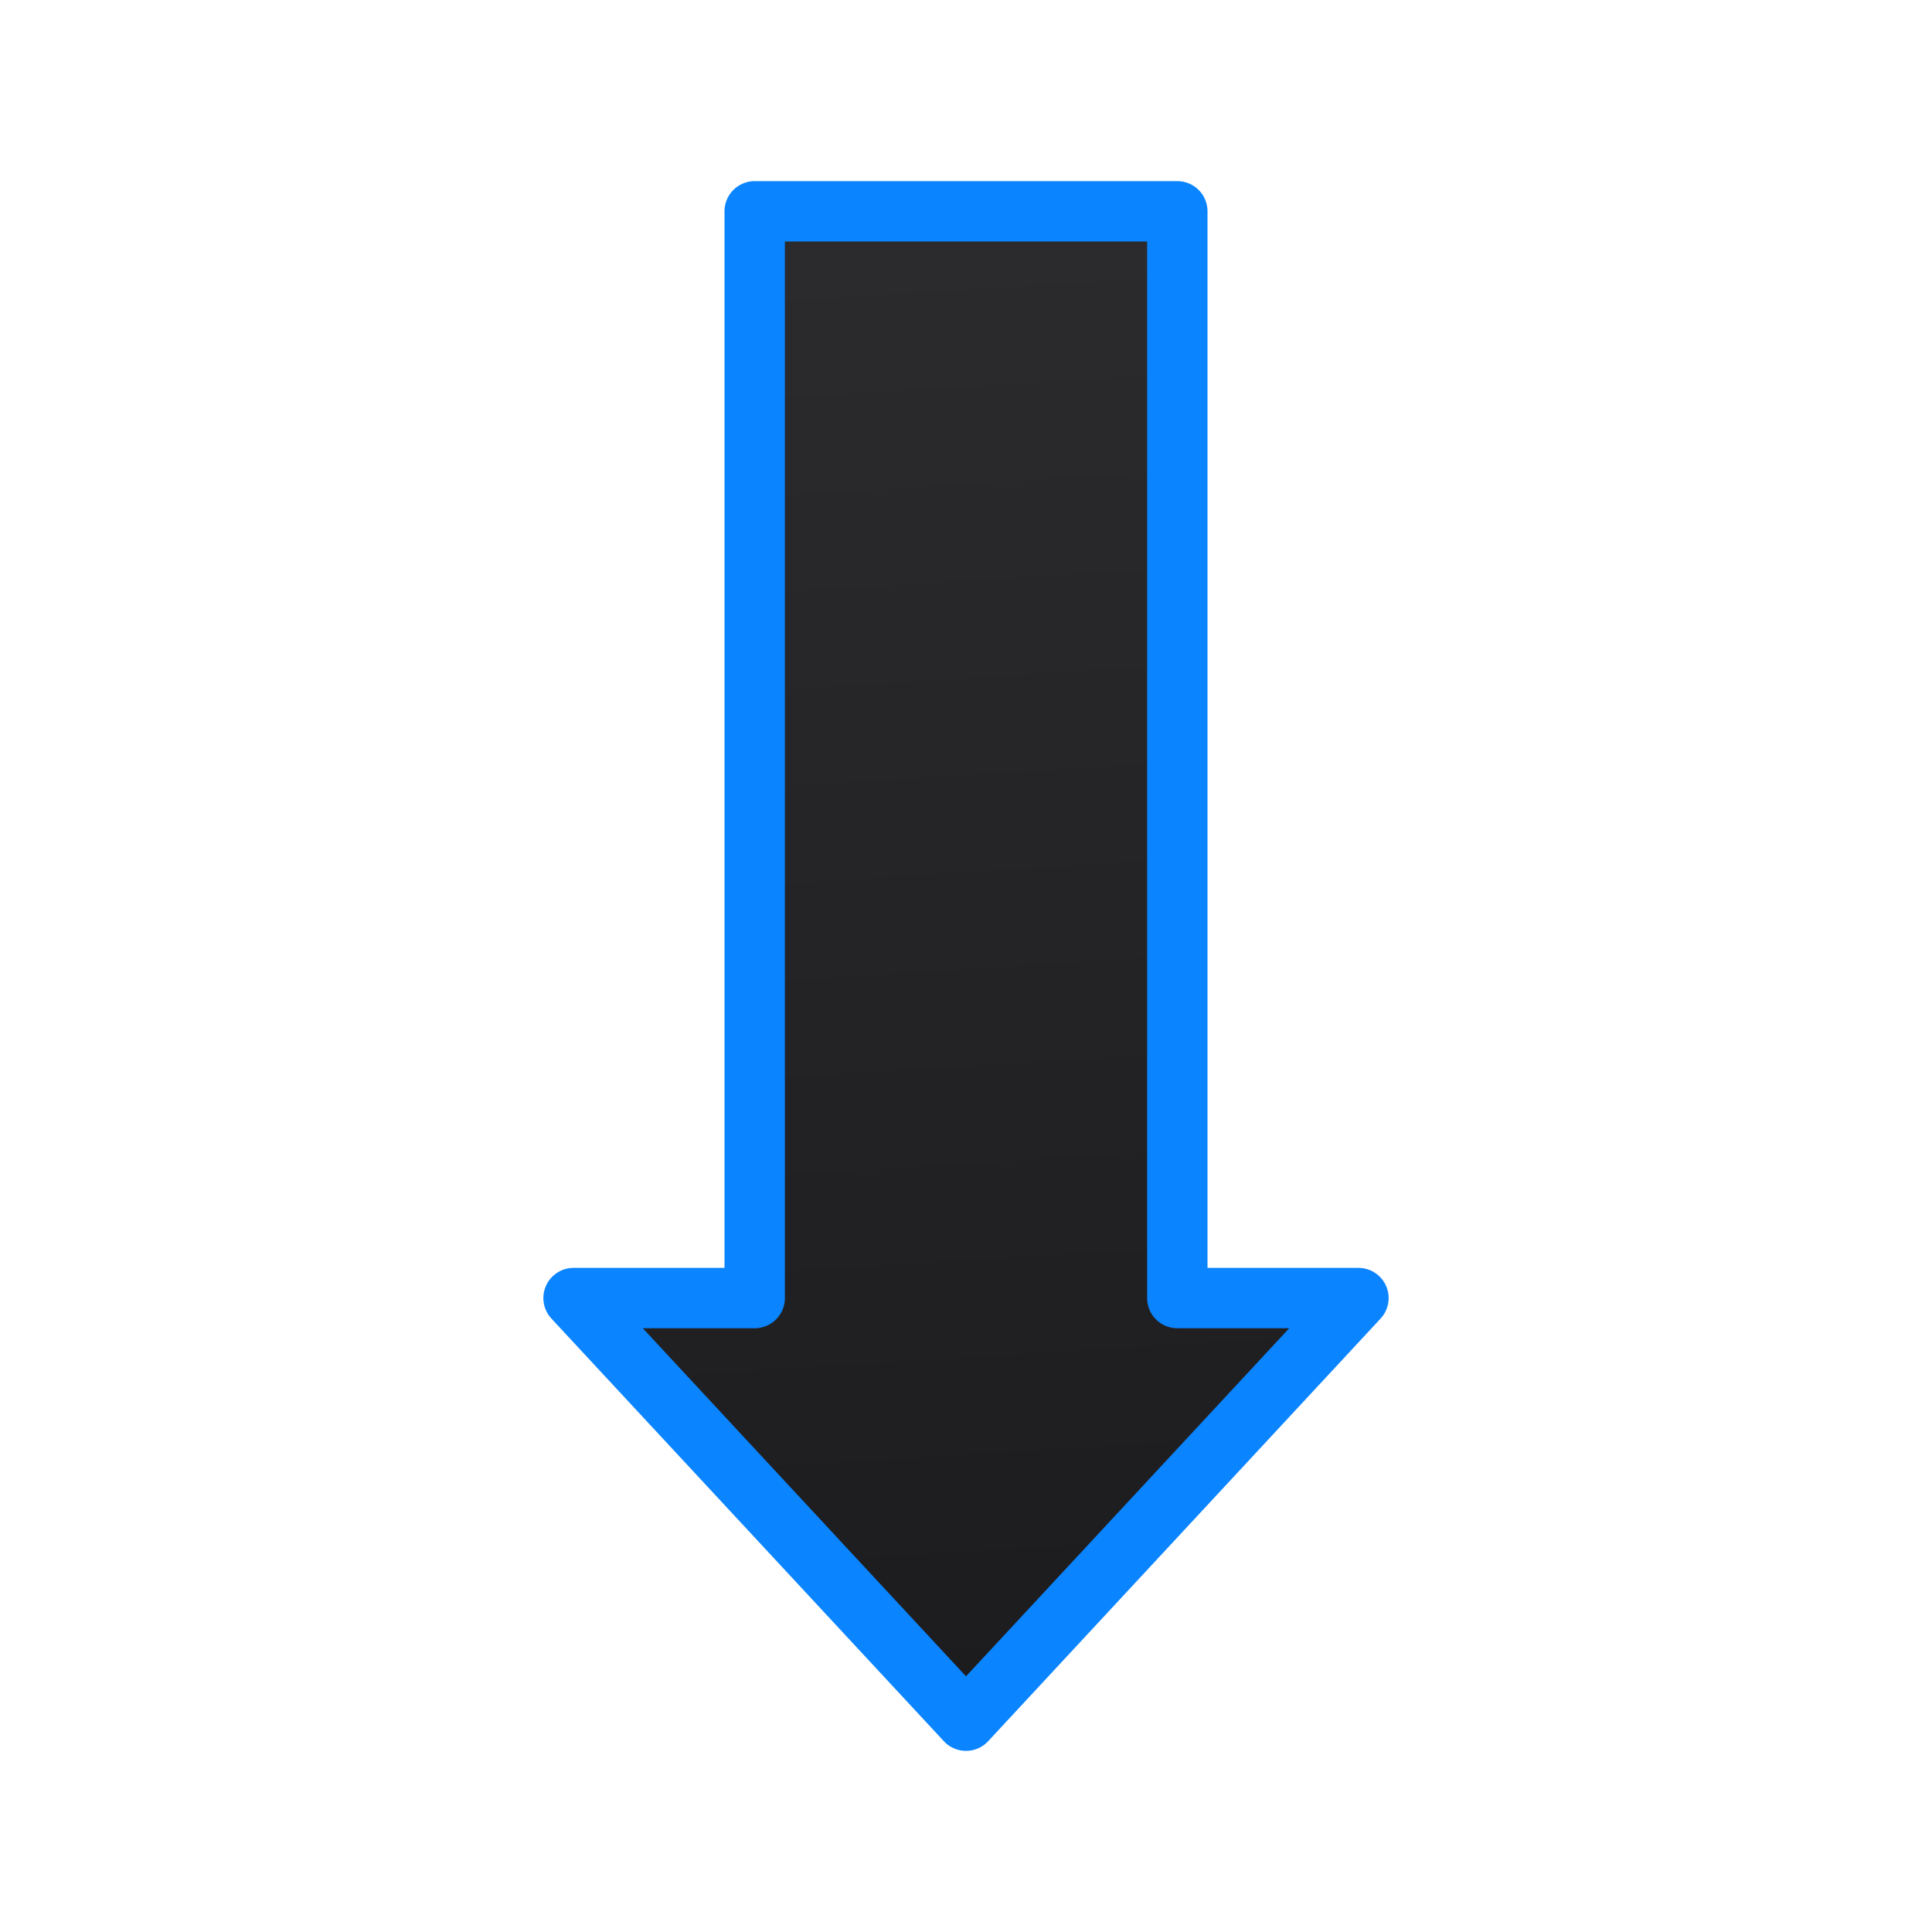 <svg viewBox="0 0 32 32" xmlns="http://www.w3.org/2000/svg" xmlns:xlink="http://www.w3.org/1999/xlink"><linearGradient id="a" gradientUnits="userSpaceOnUse" x1="11.237" x2="9.644" y1="28.407" y2="2.78"><stop offset="0" stop-color="#1c1c1e"/><stop offset="1" stop-color="#2c2c2e"/></linearGradient><path d="m22.5 21.5-6.5 7-6.5-7h3v-18h7v18z" fill="url(#a)" stroke="#0a84ff" stroke-linecap="round" stroke-linejoin="round"/></svg>